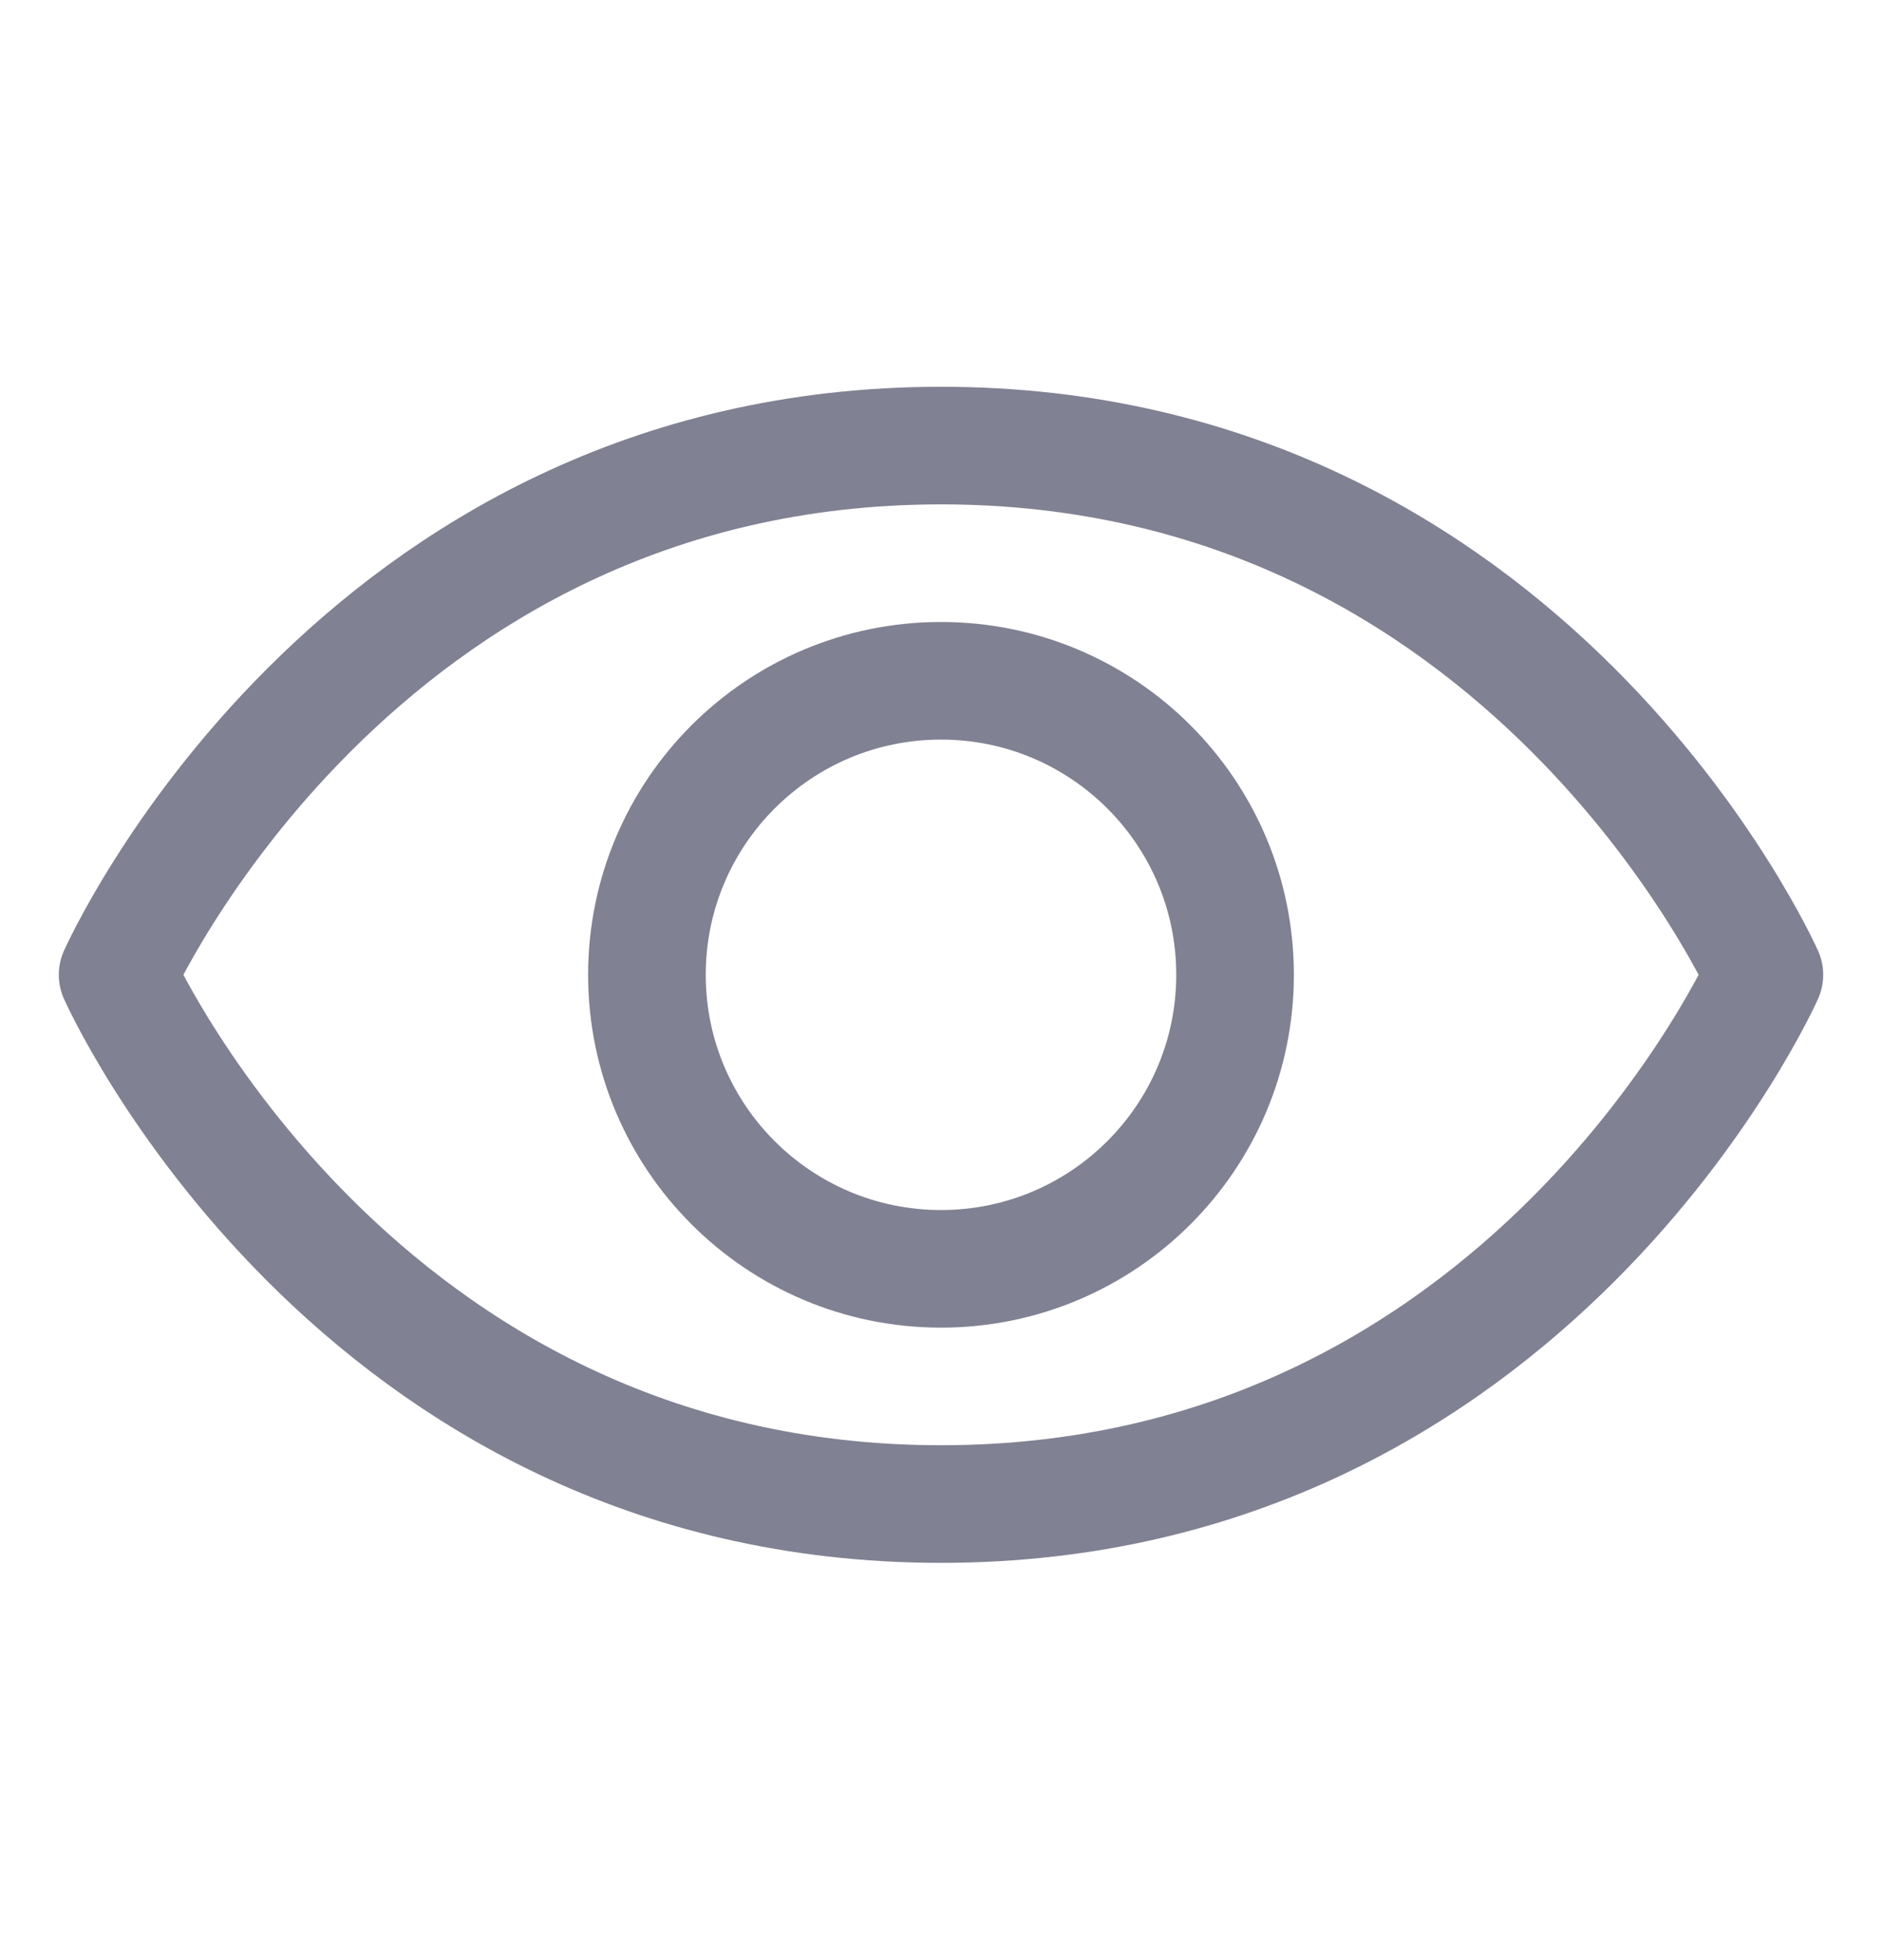 <svg width="24" height="25" viewBox="0 0 24 25" fill="none" xmlns="http://www.w3.org/2000/svg">
<path d="M12 5.683C4.5 5.683 1.5 12.433 1.5 12.433C1.5 12.433 4.5 19.183 12 19.183C19.5 19.183 22.5 12.433 22.5 12.433C22.5 12.433 19.5 5.683 12 5.683Z" stroke="#808192" stroke-width="1.5" stroke-linecap="round" stroke-linejoin="round"/>
<path d="M12 16.183C14.071 16.183 15.75 14.504 15.75 12.433C15.75 10.361 14.071 8.683 12 8.683C9.929 8.683 8.25 10.361 8.25 12.433C8.25 14.504 9.929 16.183 12 16.183Z" stroke="#808192" stroke-width="1.5" stroke-linecap="round" stroke-linejoin="round"/>
</svg>
